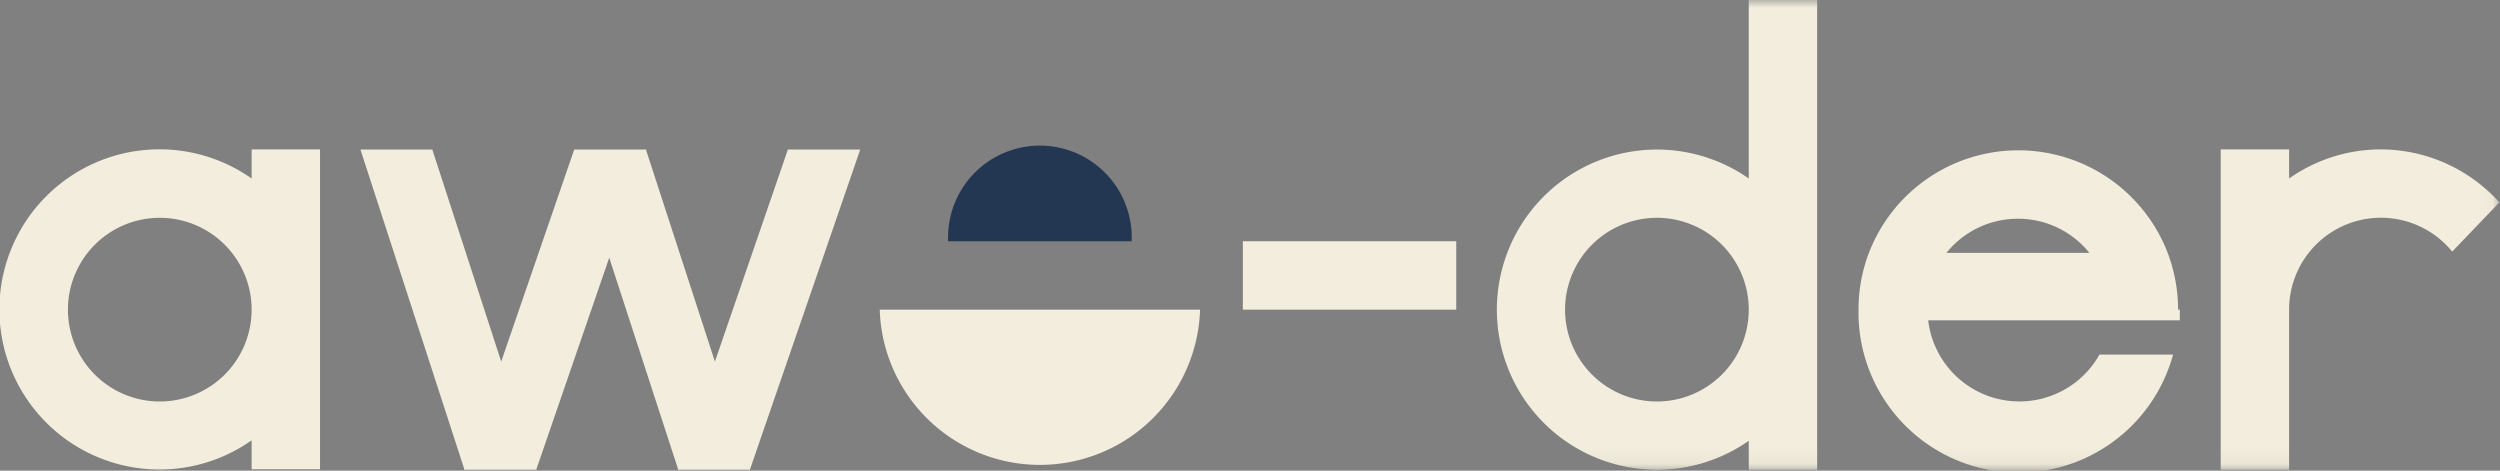 <svg xmlns="http://www.w3.org/2000/svg" xmlns:xlink="http://www.w3.org/1999/xlink" viewBox="0 0 158.97 29.93">
  <rect x="0" y="0" width="158.97" height="29.93" fill="#808080" stroke="none"/>
  <defs>
    <mask id="a" x="0" y="0" width="158.97" height="29.93" maskUnits="userSpaceOnUse">
      <g transform="translate(0 0)">
        <polygon points="0 29.93 66.31 29.93 158.97 29.93 158.97 0 0 0 0 29.93" style="fill: #fff;fill-rule: evenodd"/>
      </g>
    </mask>
  </defs>
  <title>aweder-logo</title>
  <path d="M10.18,25.53A5.84,5.84,0,1,1,16,19.69a5.84,5.84,0,0,1-5.84,5.84ZM16,9.5v1.85A10.18,10.18,0,1,0,16,28v1.84h4.35V9.5Z" transform="translate(0 0)" style="fill: #f2eddc;fill-rule: evenodd"/>
  <polygon points="54.7 9.51 50.1 9.51 45.46 22.99 41.09 9.56 41.11 9.51 41.08 9.51 36.52 9.51 36.51 9.51 36.51 9.52 31.87 22.99 27.49 9.51 22.92 9.51 29.52 29.82 29.5 29.87 29.54 29.87 34.1 29.87 34.11 29.87 34.1 29.86 38.74 16.39 43.11 29.81 43.09 29.87 43.13 29.87 47.68 29.87 47.69 29.87 47.69 29.85 54.7 9.51" style="fill: #f2eddc;fill-rule: evenodd"/>
  <path d="M55.94,19.69a10.19,10.19,0,0,0,20.37,0" transform="translate(0 0)" style="fill: #f2eddc;fill-rule: evenodd"/>
  <path d="M60.29,15.34a5.84,5.84,0,1,1,11.67,0" transform="translate(0 0)" style="fill: #243752;fill-rule: evenodd"/>
  <g style="mask: url(#a)">
    <polygon points="79.03 19.69 92.6 19.69 92.6 15.34 79.03 15.34 79.03 19.69" style="fill: #f2eddc;fill-rule: evenodd"/>
  </g>
  <g style="mask: url(#a)">
    <path d="M105.37,25.53a5.84,5.84,0,1,1,5.83-5.84,5.84,5.84,0,0,1-5.83,5.84ZM111.2,0V11.35a10.18,10.18,0,1,0,0,16.68v1.84h4.35V0Z" transform="translate(0 0)" style="fill: #f2eddc;fill-rule: evenodd"/>
  </g>
  <g style="mask: url(#a)">
    <path d="M128.31,13.91a5.81,5.81,0,0,1,4.55,2.17h-9.09a5.81,5.81,0,0,1,4.54-2.17m10.19,5.78a10.28,10.28,0,0,0-.66-3.61h0a10.18,10.18,0,0,0-19,0h0a10.06,10.06,0,0,0-.66,3.61v0a10.18,10.18,0,0,0,20,2.86h-4.68a5.84,5.84,0,0,1-10.89-2.18h16c0-.22,0-.45,0-.68v0" transform="translate(0 0)" style="fill: #f2eddc;fill-rule: evenodd"/>
  </g>
  <g style="mask: url(#a)">
    <path d="M151.4,9.5a10.12,10.12,0,0,0-5.84,1.85V9.5h-4.35V29.87h4.35V19.69A5.84,5.84,0,0,1,155.93,16l3-3.13A10.17,10.17,0,0,0,151.4,9.5" transform="translate(0 0)" style="fill: #f2eddc;fill-rule: evenodd"/>
  </g>
</svg>
